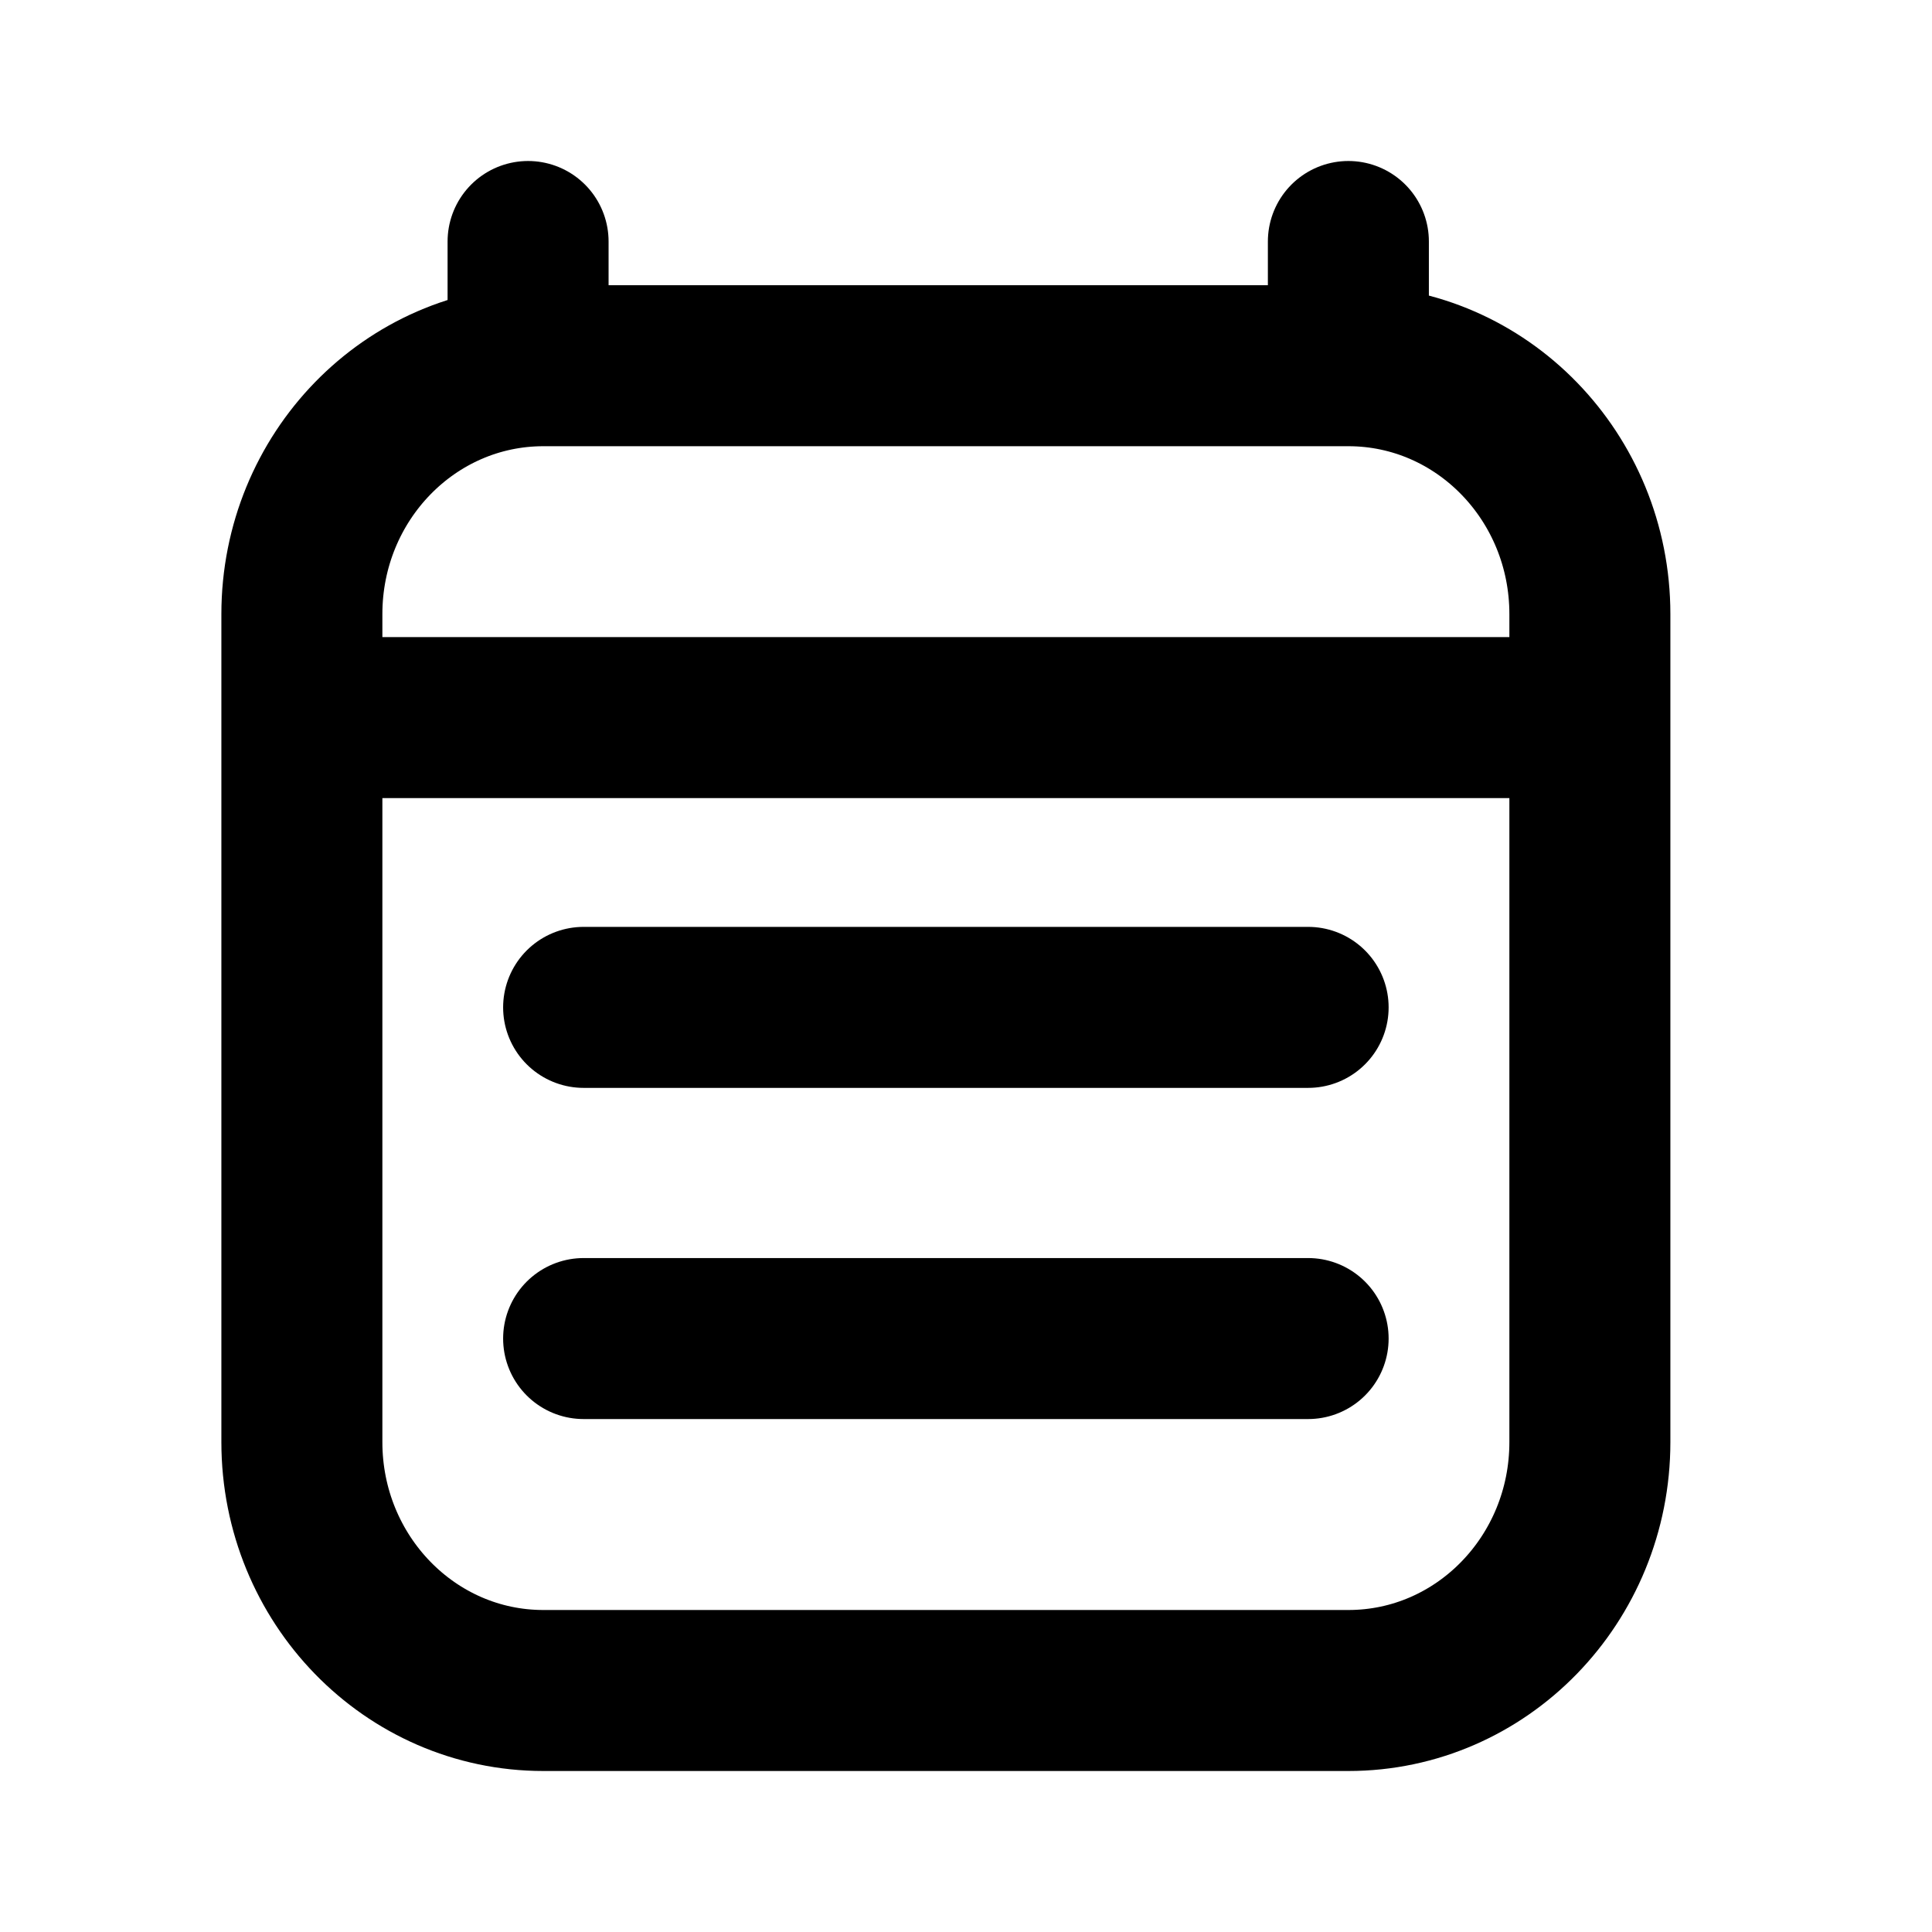 <svg width="24" height="24" viewBox="0 0 24 24" fill="none" xmlns="http://www.w3.org/2000/svg">
<g id="calendar-03">
<path id="Icon" d="M4.75 8.914H18.75M6.56 3V4.543M16.75 3V4.543M16.75 4.543H6.75C5.093 4.543 3.75 5.924 3.75 7.629V17.914C3.75 19.619 5.093 21 6.75 21H16.75C18.407 21 19.75 19.619 19.75 17.914L19.75 7.629C19.75 5.924 18.407 4.543 16.75 4.543ZM7.25 12.514H16.25M7.25 16.628H16.25" stroke="black" stroke-width="2" stroke-linecap="round" stroke-linejoin="round"/>
</g>
</svg>
